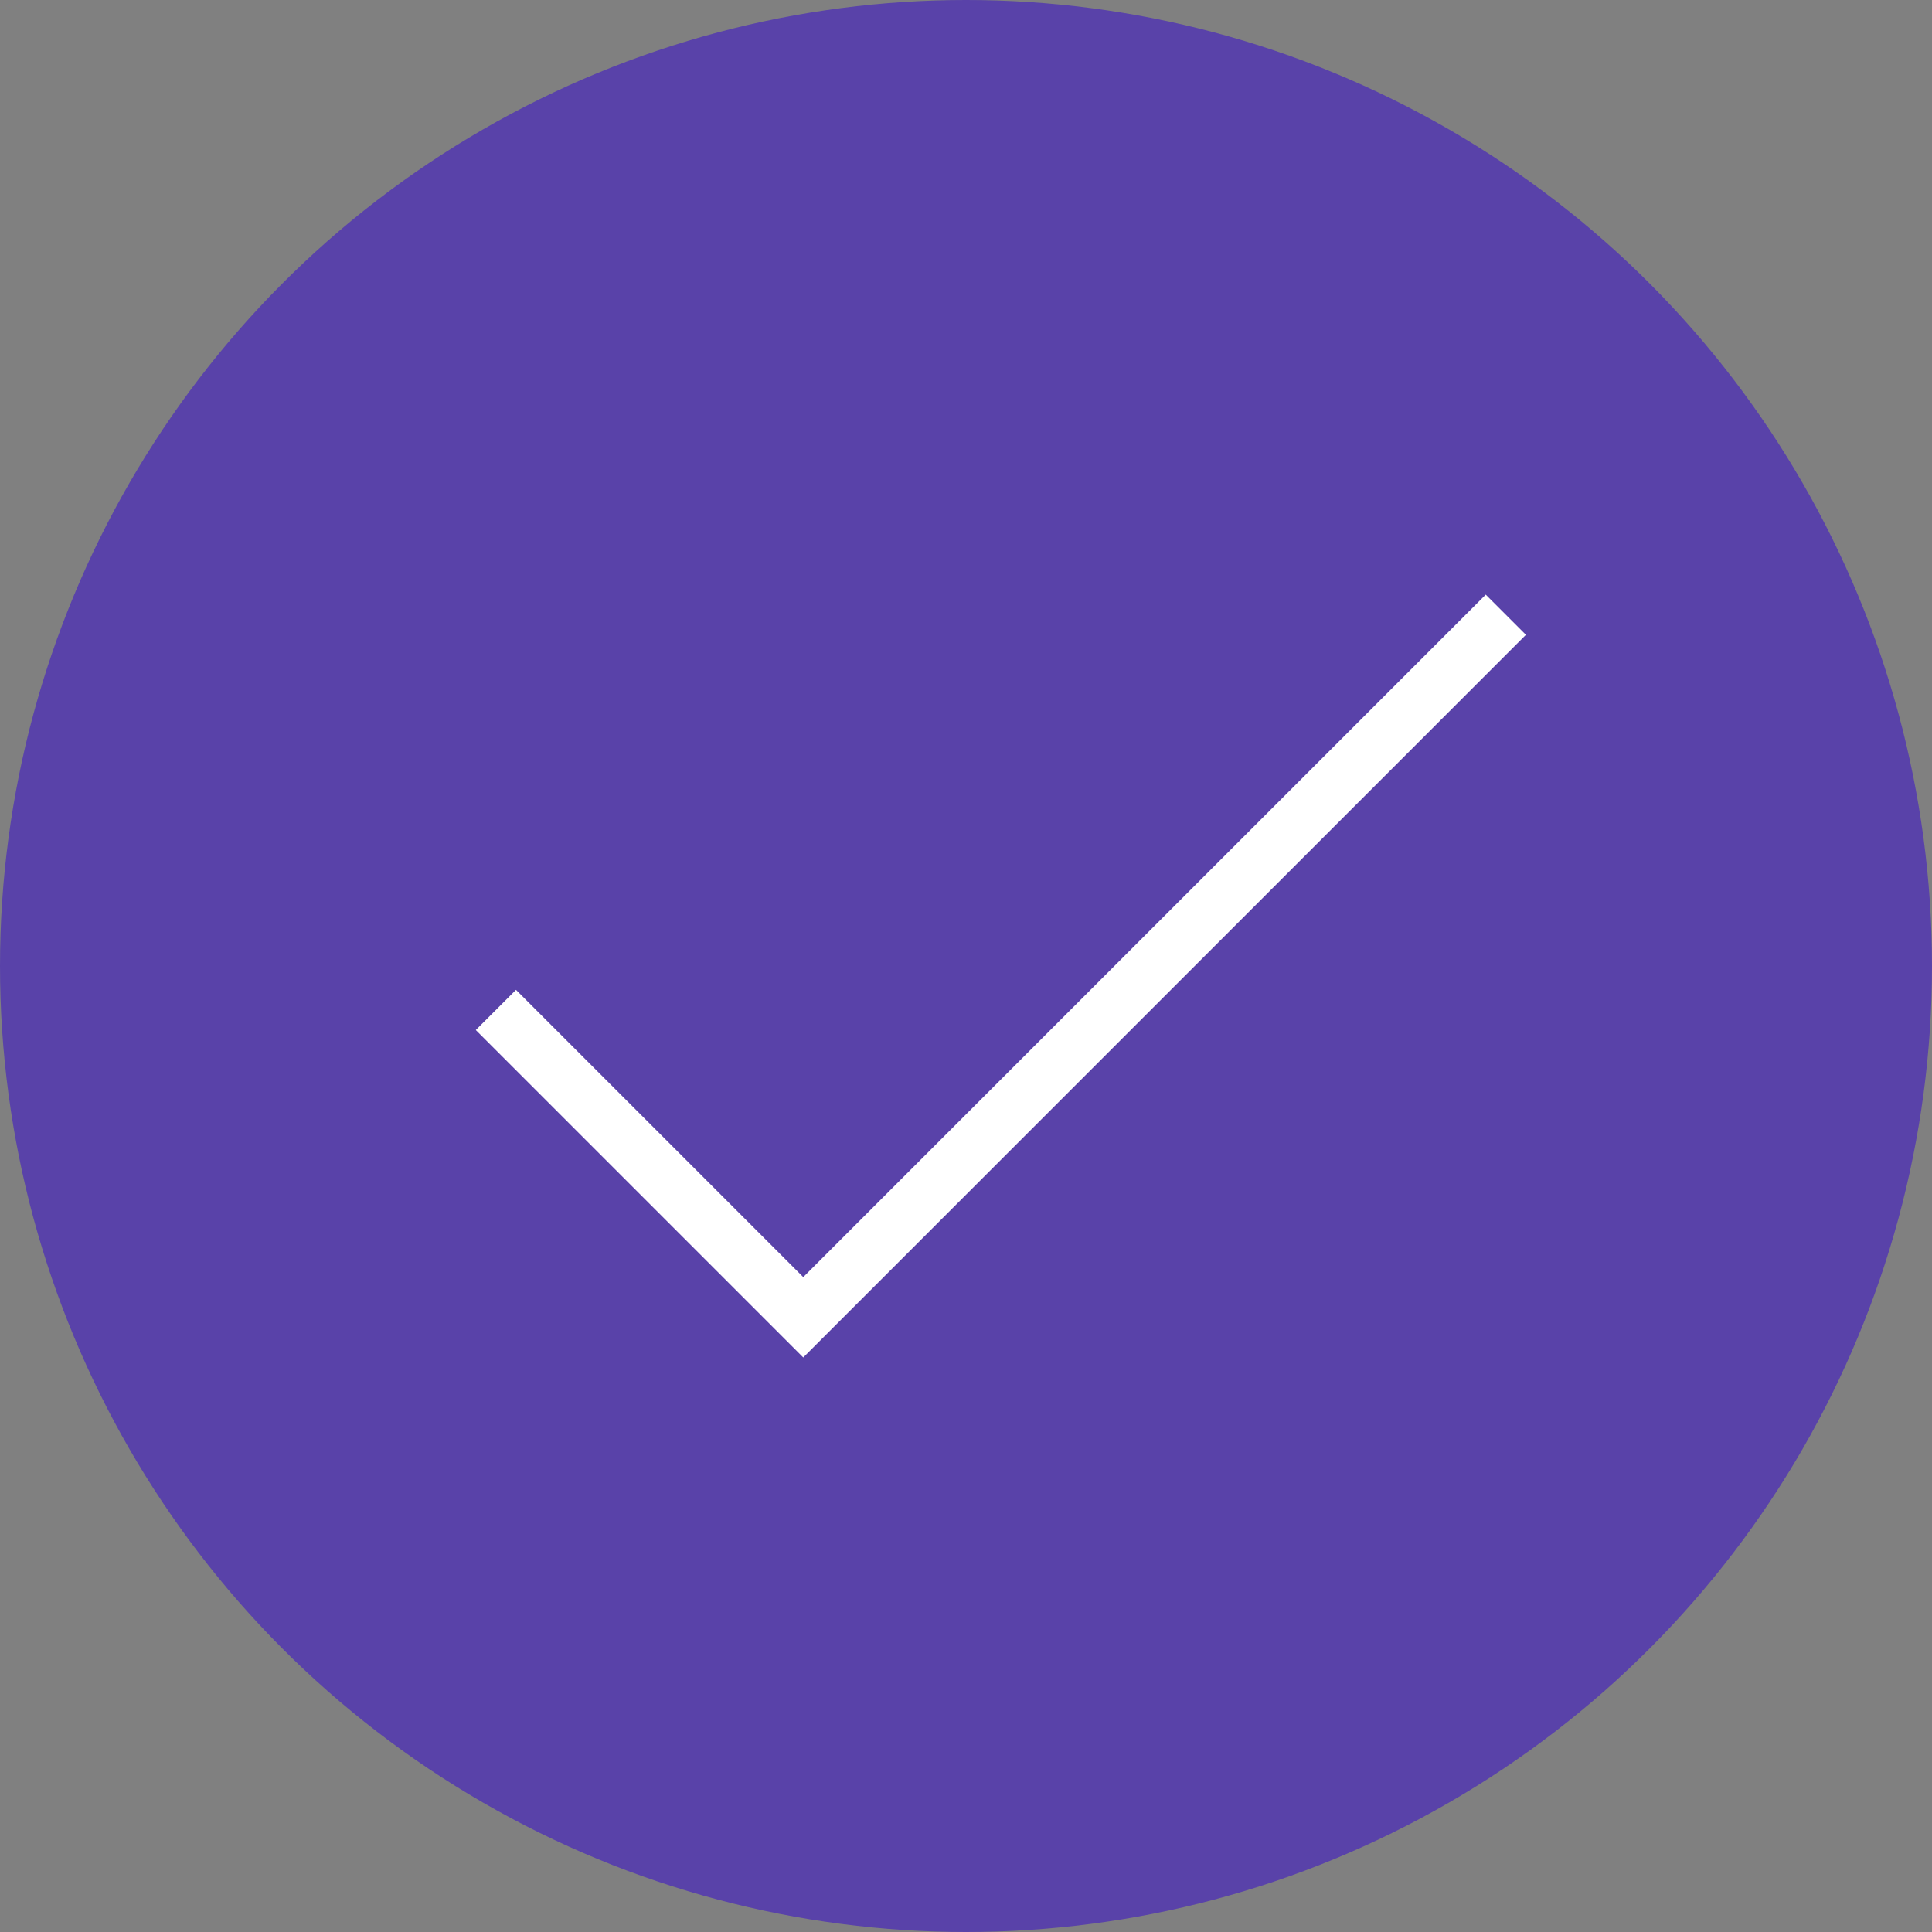<?xml version="1.0" encoding="UTF-8"?>
<svg width="34px" height="34px" viewBox="0 0 34 34" version="1.1" xmlns="http://www.w3.org/2000/svg" xmlns:xlink="http://www.w3.org/1999/xlink">
    <rect x="0" y="0" width="34" height="34" fill="#808080" stroke="none"/>
    <!-- Generator: Sketch 48.2 (47327) - http://www.bohemiancoding.com/sketch -->
    <title>song-list_check</title>
    <desc>Created with Sketch.</desc>
    <defs></defs>
    <g id="Fields/Song-list-checked" stroke="none" stroke-width="1" fill="none" fill-rule="evenodd" transform="translate(-9, -9)">
        <g id="song-list_check" transform="translate(9, 9)">
            <circle id="Background" fill="#5942A9" cx="17" cy="17" r="17"></circle>
            <polyline id="Check" stroke="#FFFFFF" points="8.727 17.773 14.136 23.182 26.5 10.818"></polyline>
        </g>
    </g>
</svg>